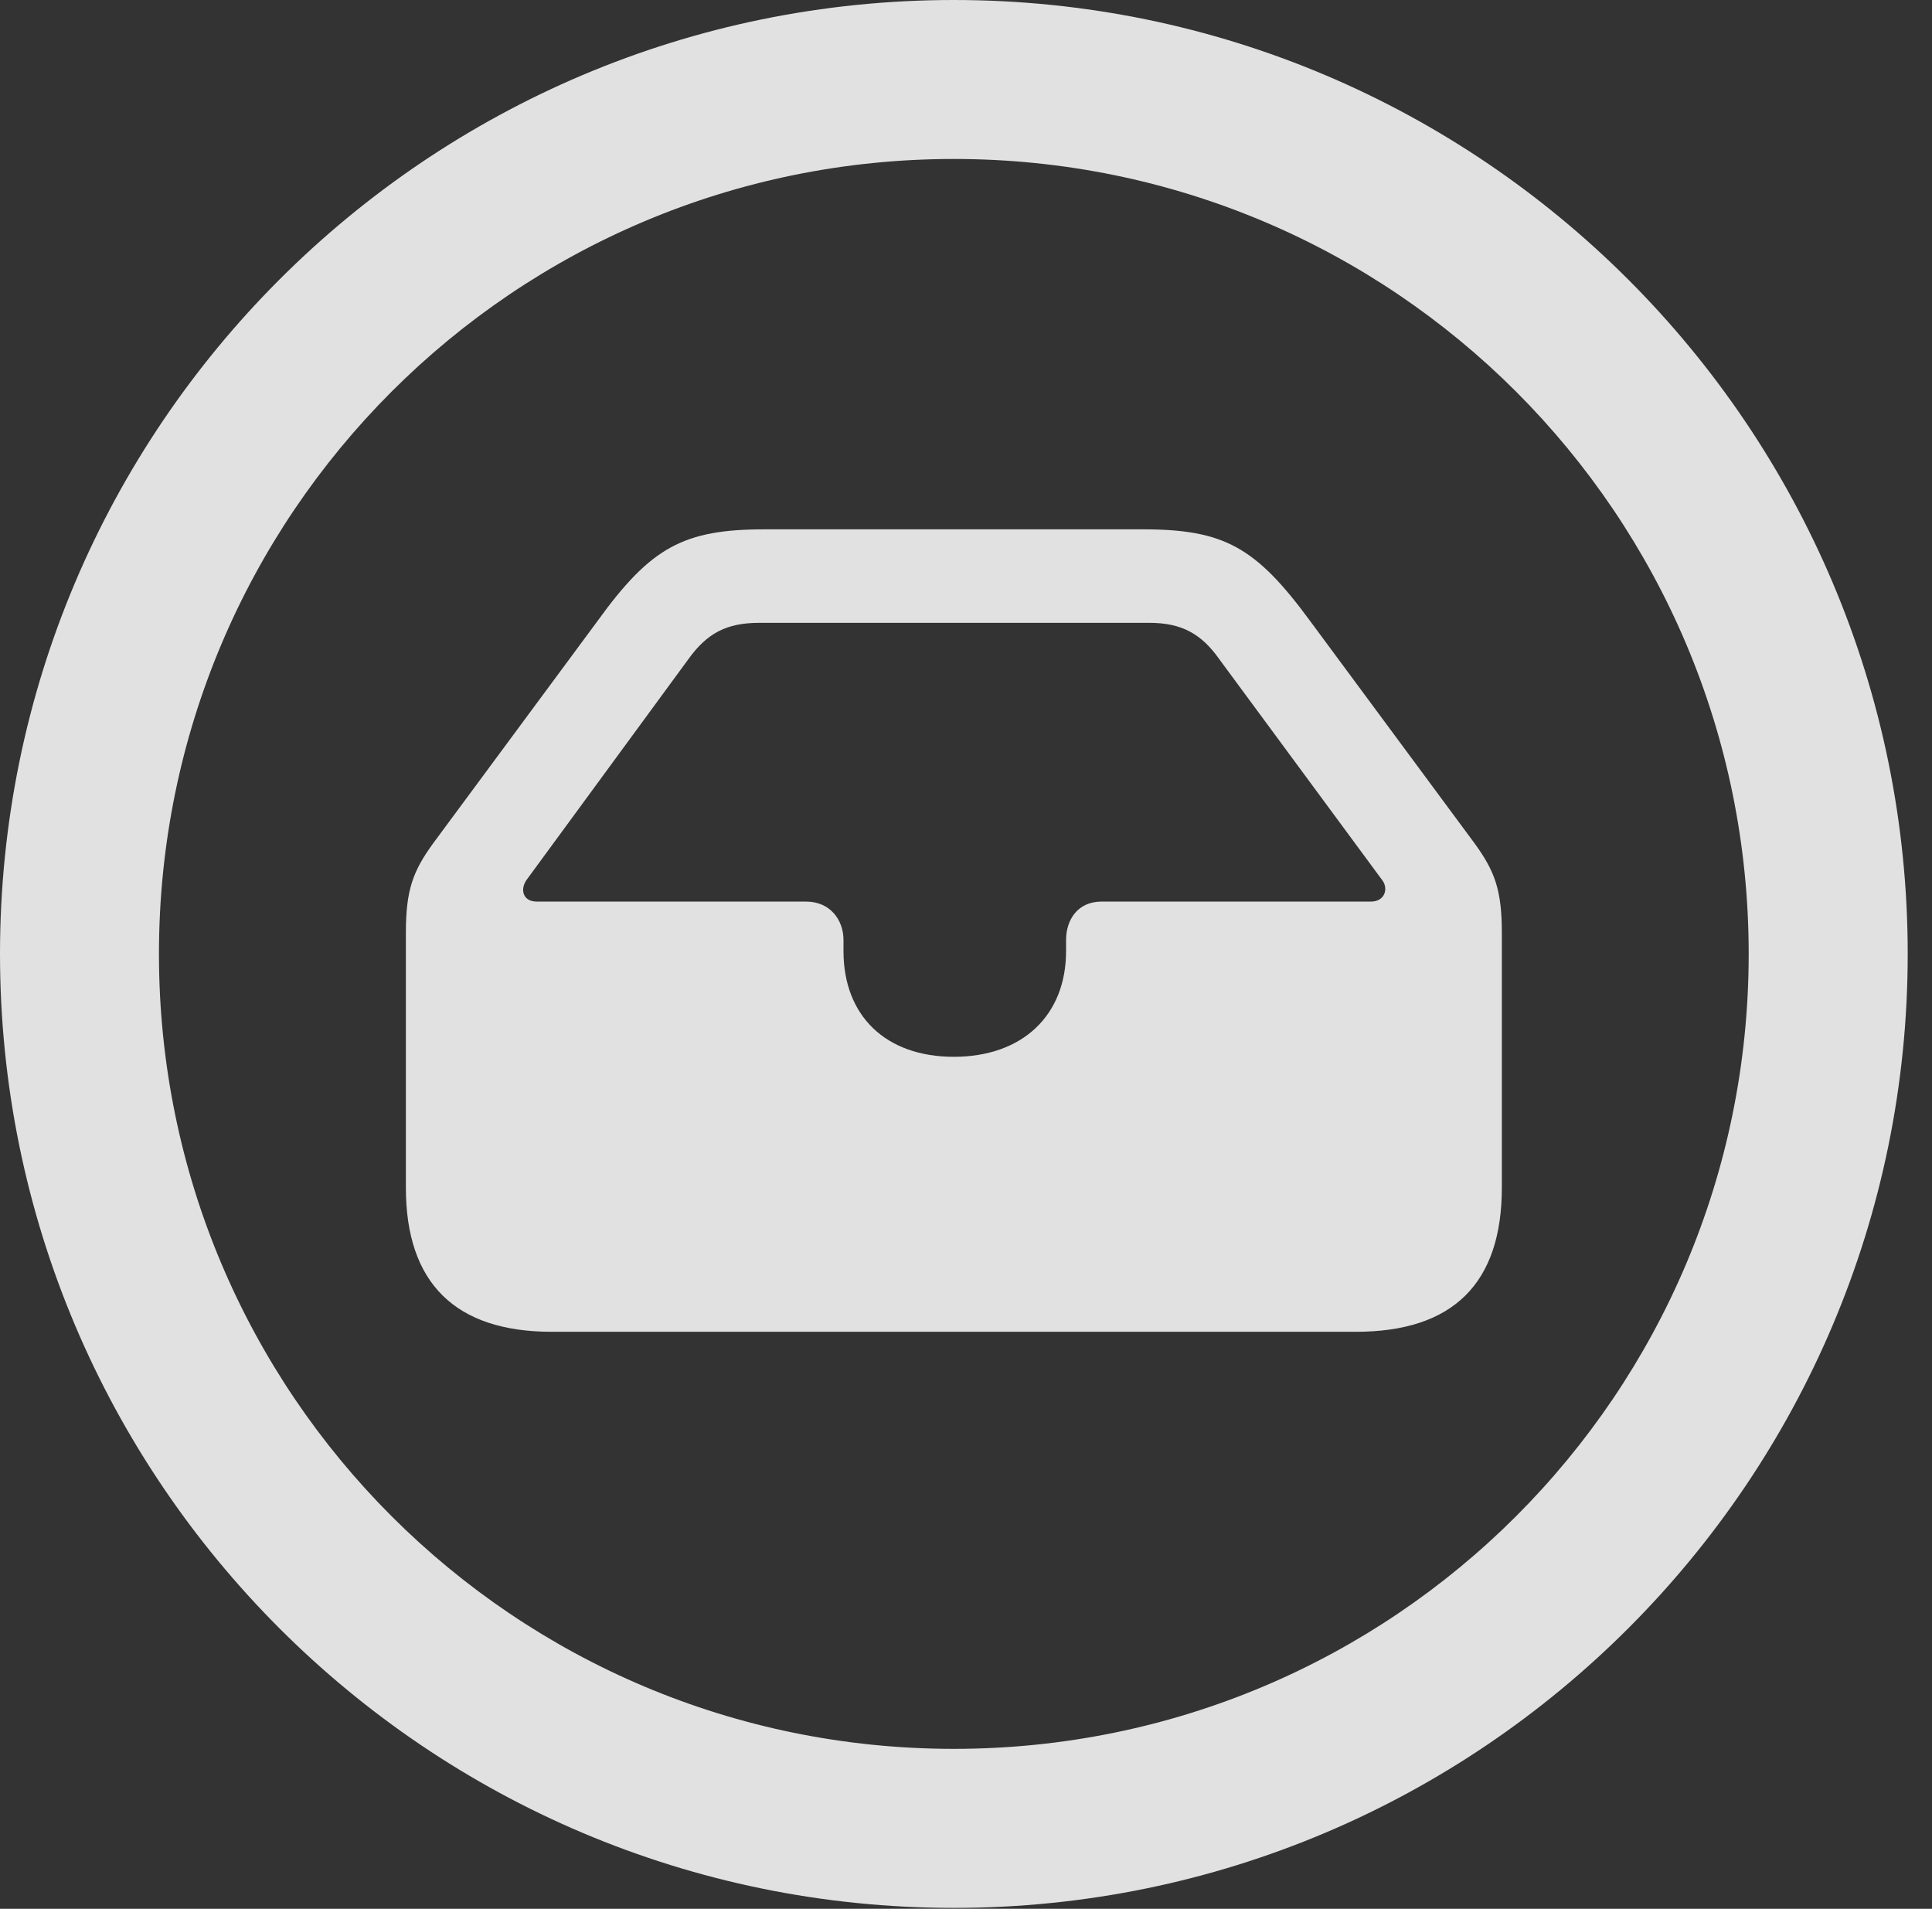 <?xml version="1.0" encoding="UTF-8"?>
<!--Generator: Apple Native CoreSVG 326-->
<!DOCTYPE svg
PUBLIC "-//W3C//DTD SVG 1.1//EN"
       "http://www.w3.org/Graphics/SVG/1.1/DTD/svg11.dtd">
<svg version="1.1" xmlns="http://www.w3.org/2000/svg" xmlns:xlink="http://www.w3.org/1999/xlink" viewBox="0 0 28.246 27.904">
 <rect x="0" y="0" width="28.246" height="27.904" fill="#333333" stroke="none"/>
 <g>
  <rect height="27.904" opacity="0" width="28.246" x="0" y="0"/>
  <path d="M13.945 27.891C21.643 27.891 27.891 21.643 27.891 13.945C27.891 6.248 21.643 0 13.945 0C6.248 0 0 6.248 0 13.945C0 21.643 6.248 27.891 13.945 27.891ZM13.945 25.566C7.52 25.566 2.324 20.371 2.324 13.945C2.324 7.52 7.52 2.324 13.945 2.324C20.371 2.324 25.566 7.52 25.566 13.945C25.566 20.371 20.371 25.566 13.945 25.566Z" fill="white" fill-opacity="0.85"/>
  <path d="M8.066 19.469L19.824 19.469C21.246 19.469 21.957 18.758 21.957 17.363L21.957 13.631C21.957 13.002 21.848 12.729 21.561 12.332L19.154 9.078C18.361 7.998 17.896 7.738 16.707 7.738L11.184 7.738C9.994 7.738 9.516 7.998 8.736 9.078L6.33 12.332C6.043 12.729 5.934 13.002 5.934 13.631L5.934 17.363C5.934 18.758 6.658 19.469 8.066 19.469ZM7.848 13.18C7.643 13.18 7.602 13.002 7.697 12.865L10.062 9.639C10.336 9.256 10.623 9.105 11.102 9.105L16.803 9.105C17.281 9.105 17.568 9.27 17.828 9.639L20.207 12.865C20.303 12.988 20.248 13.18 20.043 13.18L16.105 13.18C15.75 13.18 15.586 13.453 15.586 13.74L15.586 13.904C15.586 14.848 14.943 15.449 13.945 15.449C12.947 15.449 12.332 14.848 12.332 13.904L12.332 13.74C12.332 13.453 12.141 13.18 11.785 13.18Z" fill="white" fill-opacity="0.85"/>
 </g>
</svg>

